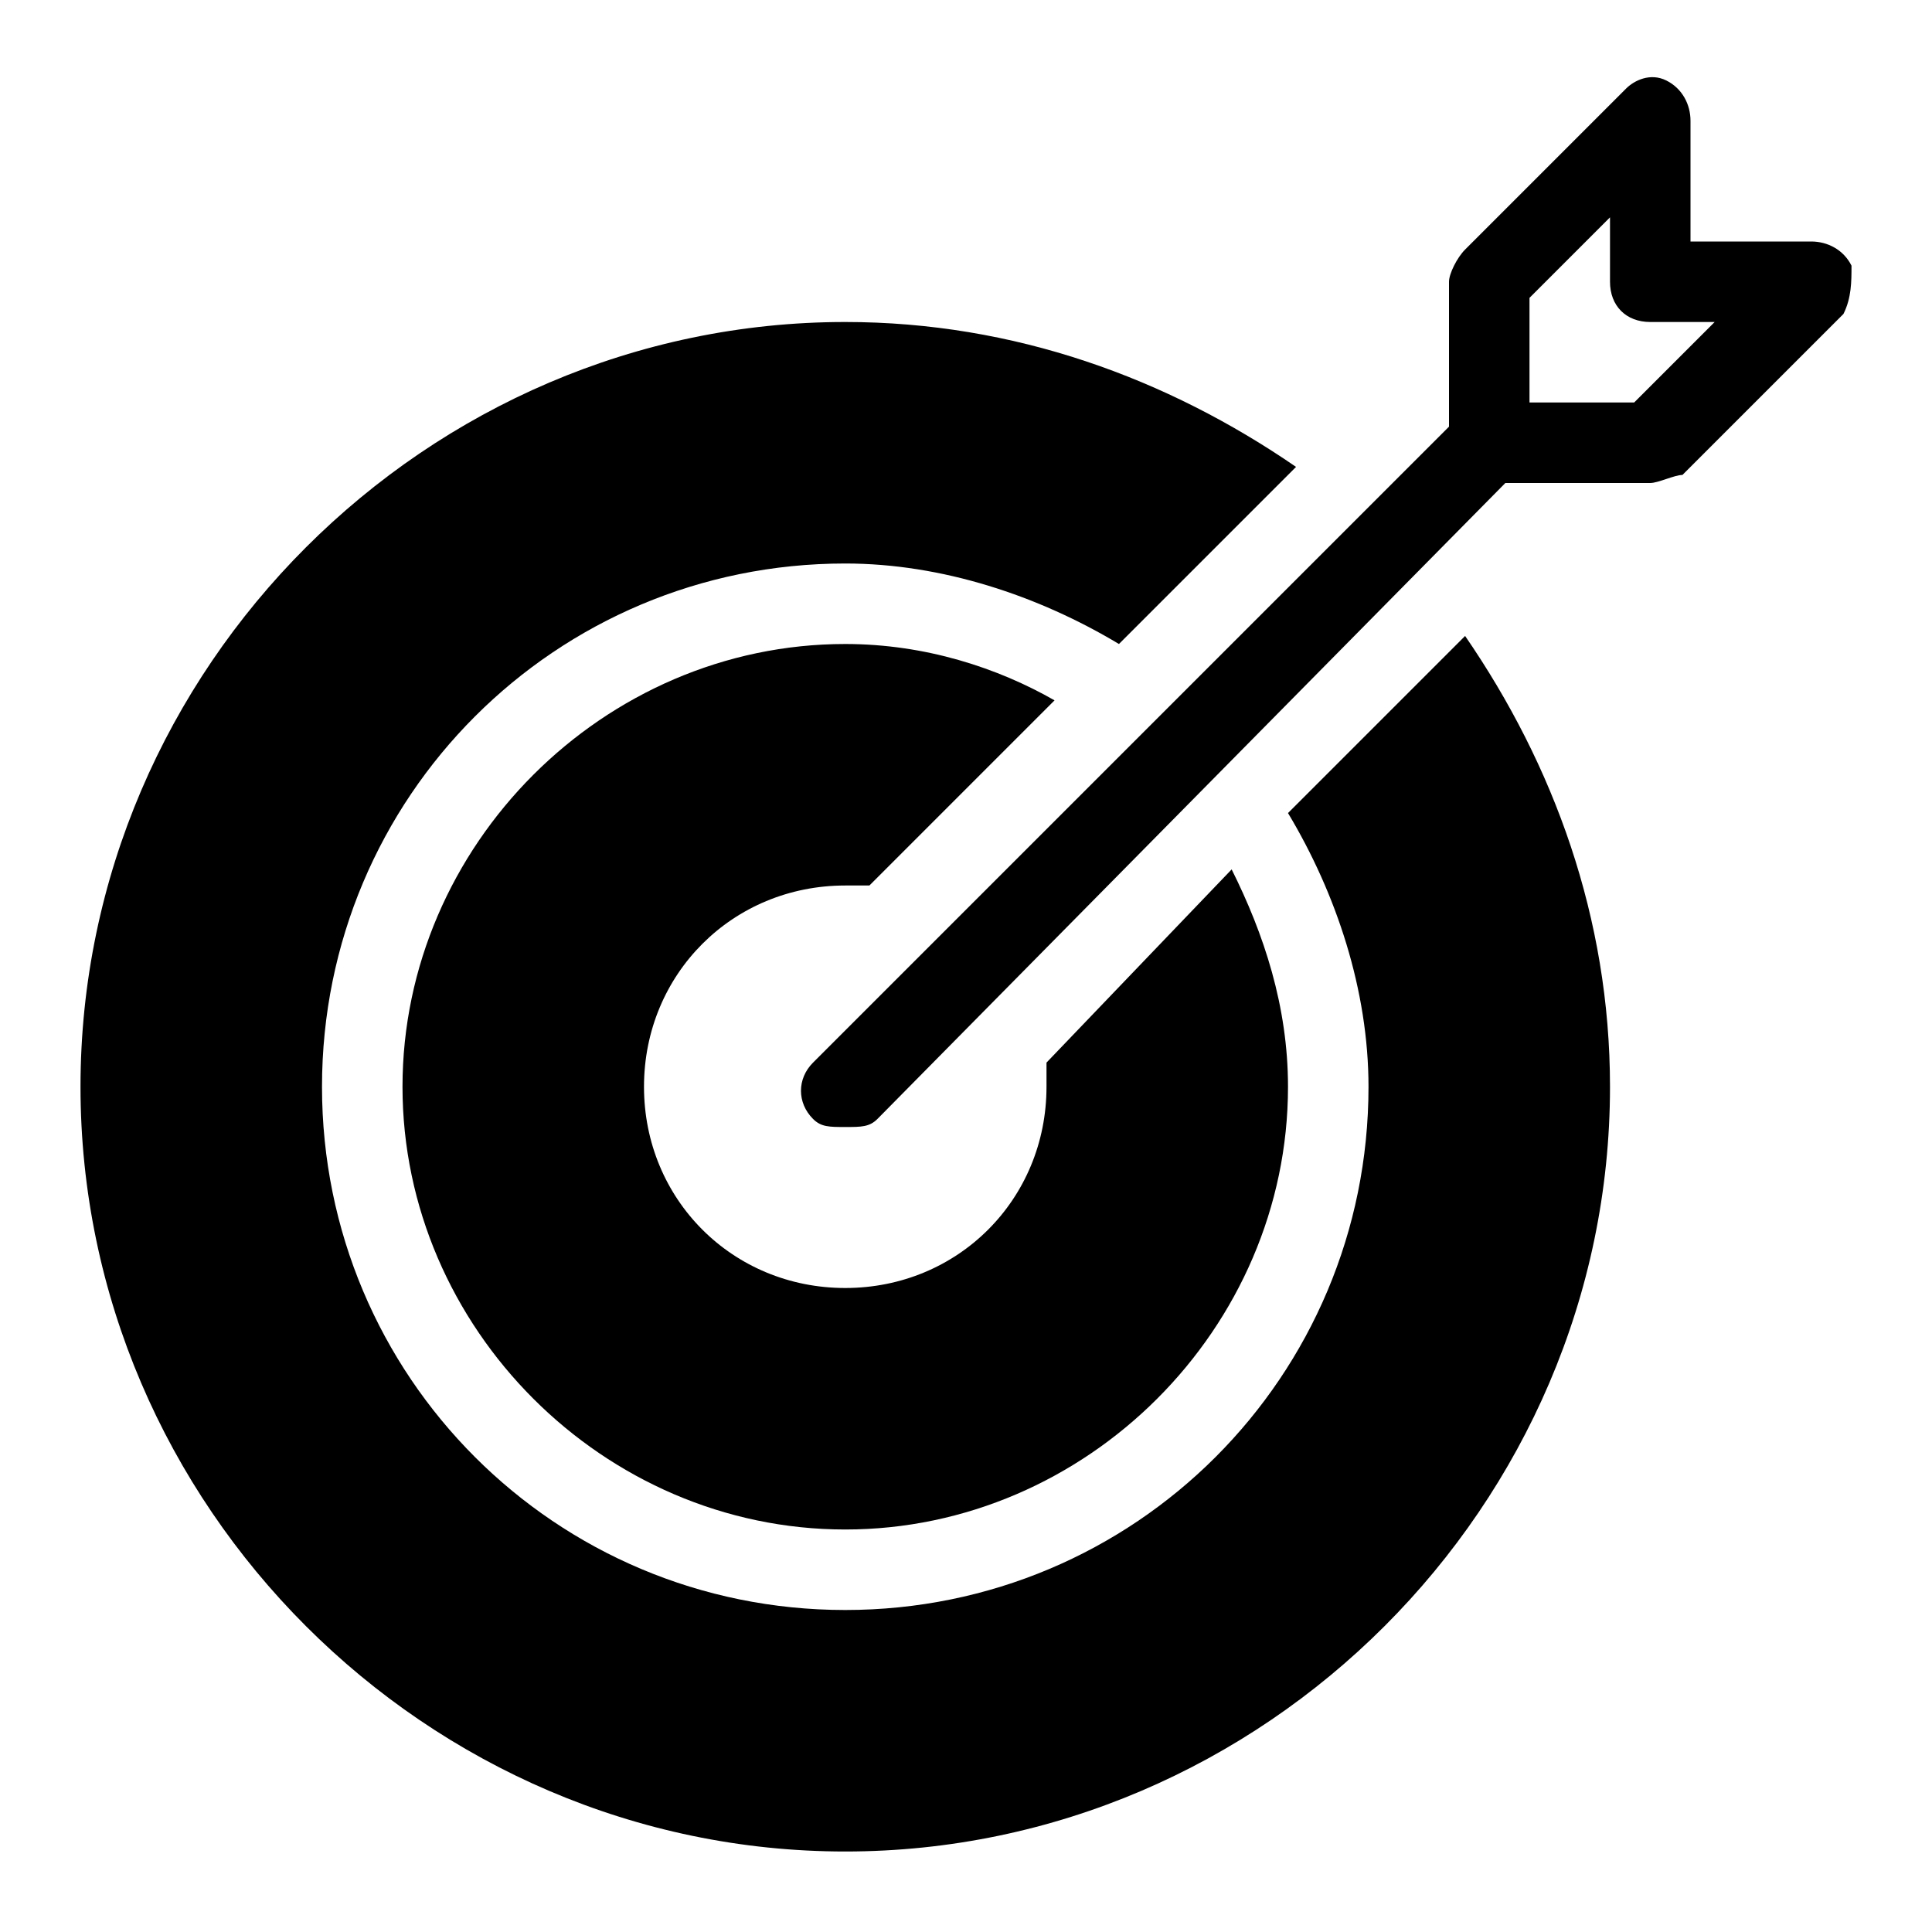 <?xml version="1.0" encoding="utf-8"?>
<!-- Generator: Adobe Illustrator 19.0.0, SVG Export Plug-In . SVG Version: 6.00 Build 0)  -->
<svg version="1.1" id="Layer_1" xmlns="http://www.w3.org/2000/svg" xmlns:xlink="http://www.w3.org/1999/xlink" x="0px" y="0px"
	 viewBox="0 0 24 24" style="enable-background:new 0 0 24 24;" xml:space="preserve">
<g>
	<path d="M16,10.1c0.6,1,1,2.2,1,3.4c0,3.6-2.9,6.5-6.5,6.5S4,17.1,4,13.5S6.9,7,10.5,7c1.2,0,2.4,0.4,3.4,1l2.2-2.2
		C14.5,4.7,12.6,4,10.5,4C5.3,4,1,8.3,1,13.5S5.3,23,10.5,23s9.5-4.3,9.5-9.5c0-2.1-0.7-4-1.8-5.6L16,10.1z"/>
	<path d="M10.5,11c0.1,0,0.2,0,0.3,0l2.3-2.3C12.4,8.3,11.5,8,10.5,8C7.5,8,5,10.5,5,13.5S7.5,19,10.5,19s5.5-2.5,5.5-5.5
		c0-1-0.3-1.9-0.7-2.7L13,13.2c0,0.1,0,0.2,0,0.3c0,1.4-1.1,2.5-2.5,2.5S8,14.9,8,13.5S9.1,11,10.5,11z"/>
	<path d="M23,3.3C22.9,3.1,22.7,3,22.5,3H21V1.5c0-0.2-0.1-0.4-0.3-0.5c-0.2-0.1-0.4,0-0.5,0.1l-2,2C18.1,3.2,18,3.4,18,3.5v1.8
		l-7.9,7.9c-0.2,0.2-0.2,0.5,0,0.7c0.1,0.1,0.2,0.1,0.4,0.1s0.3,0,0.4-0.1L18.7,6h1.8c0.1,0,0.3-0.1,0.4-0.1l2-2
		C23,3.7,23,3.5,23,3.3z M20.3,5H19V3.7l1-1v0.8C20,3.8,20.2,4,20.5,4h0.8L20.3,5z"/>
</g>
</svg>

